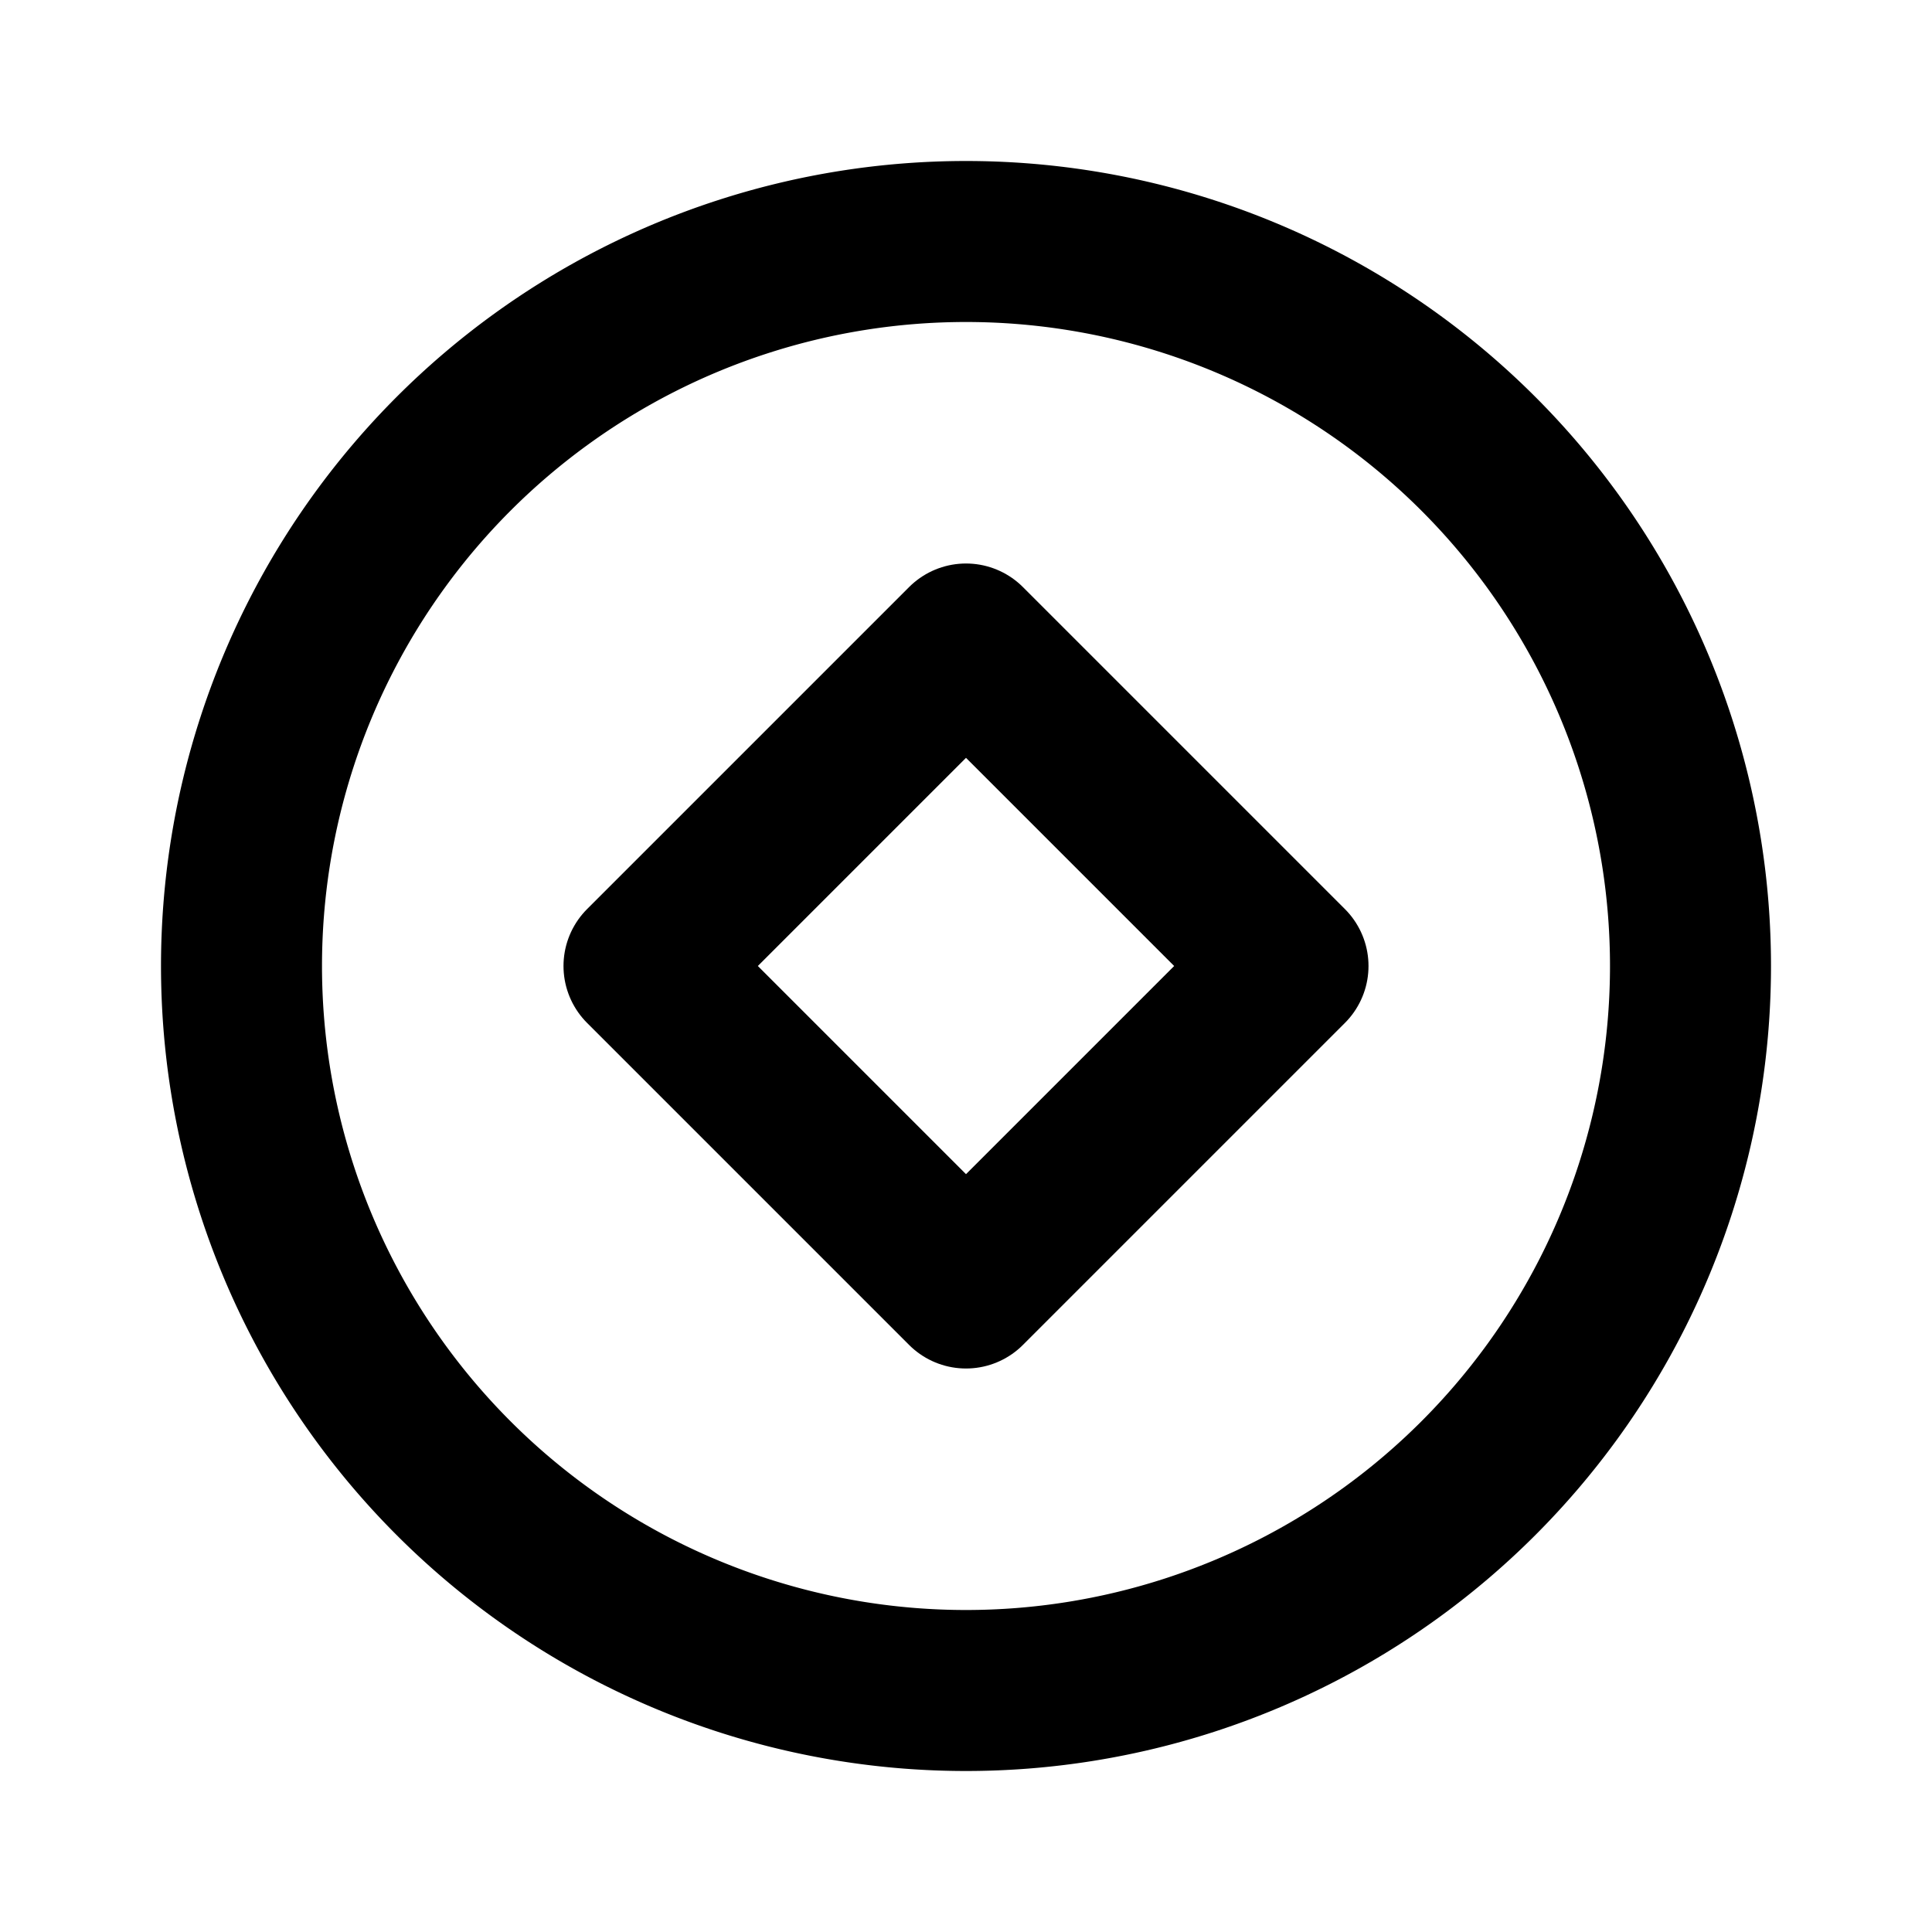<svg
  width="24"
  height="24"
  viewBox="0 0 24 24"
  xmlns="http://www.w3.org/2000/svg"
  fill="none"
  stroke="currentColor"
  stroke-width="2"
  stroke-linecap="round"
  stroke-linejoin="round"
>
  <path d="M8 12l4-4 4 4-4 4-4-4z" />
  <path d="M12 21a9 9 0 1 0 0-18 9 9 0 0 0 0 18z" />
</svg>
